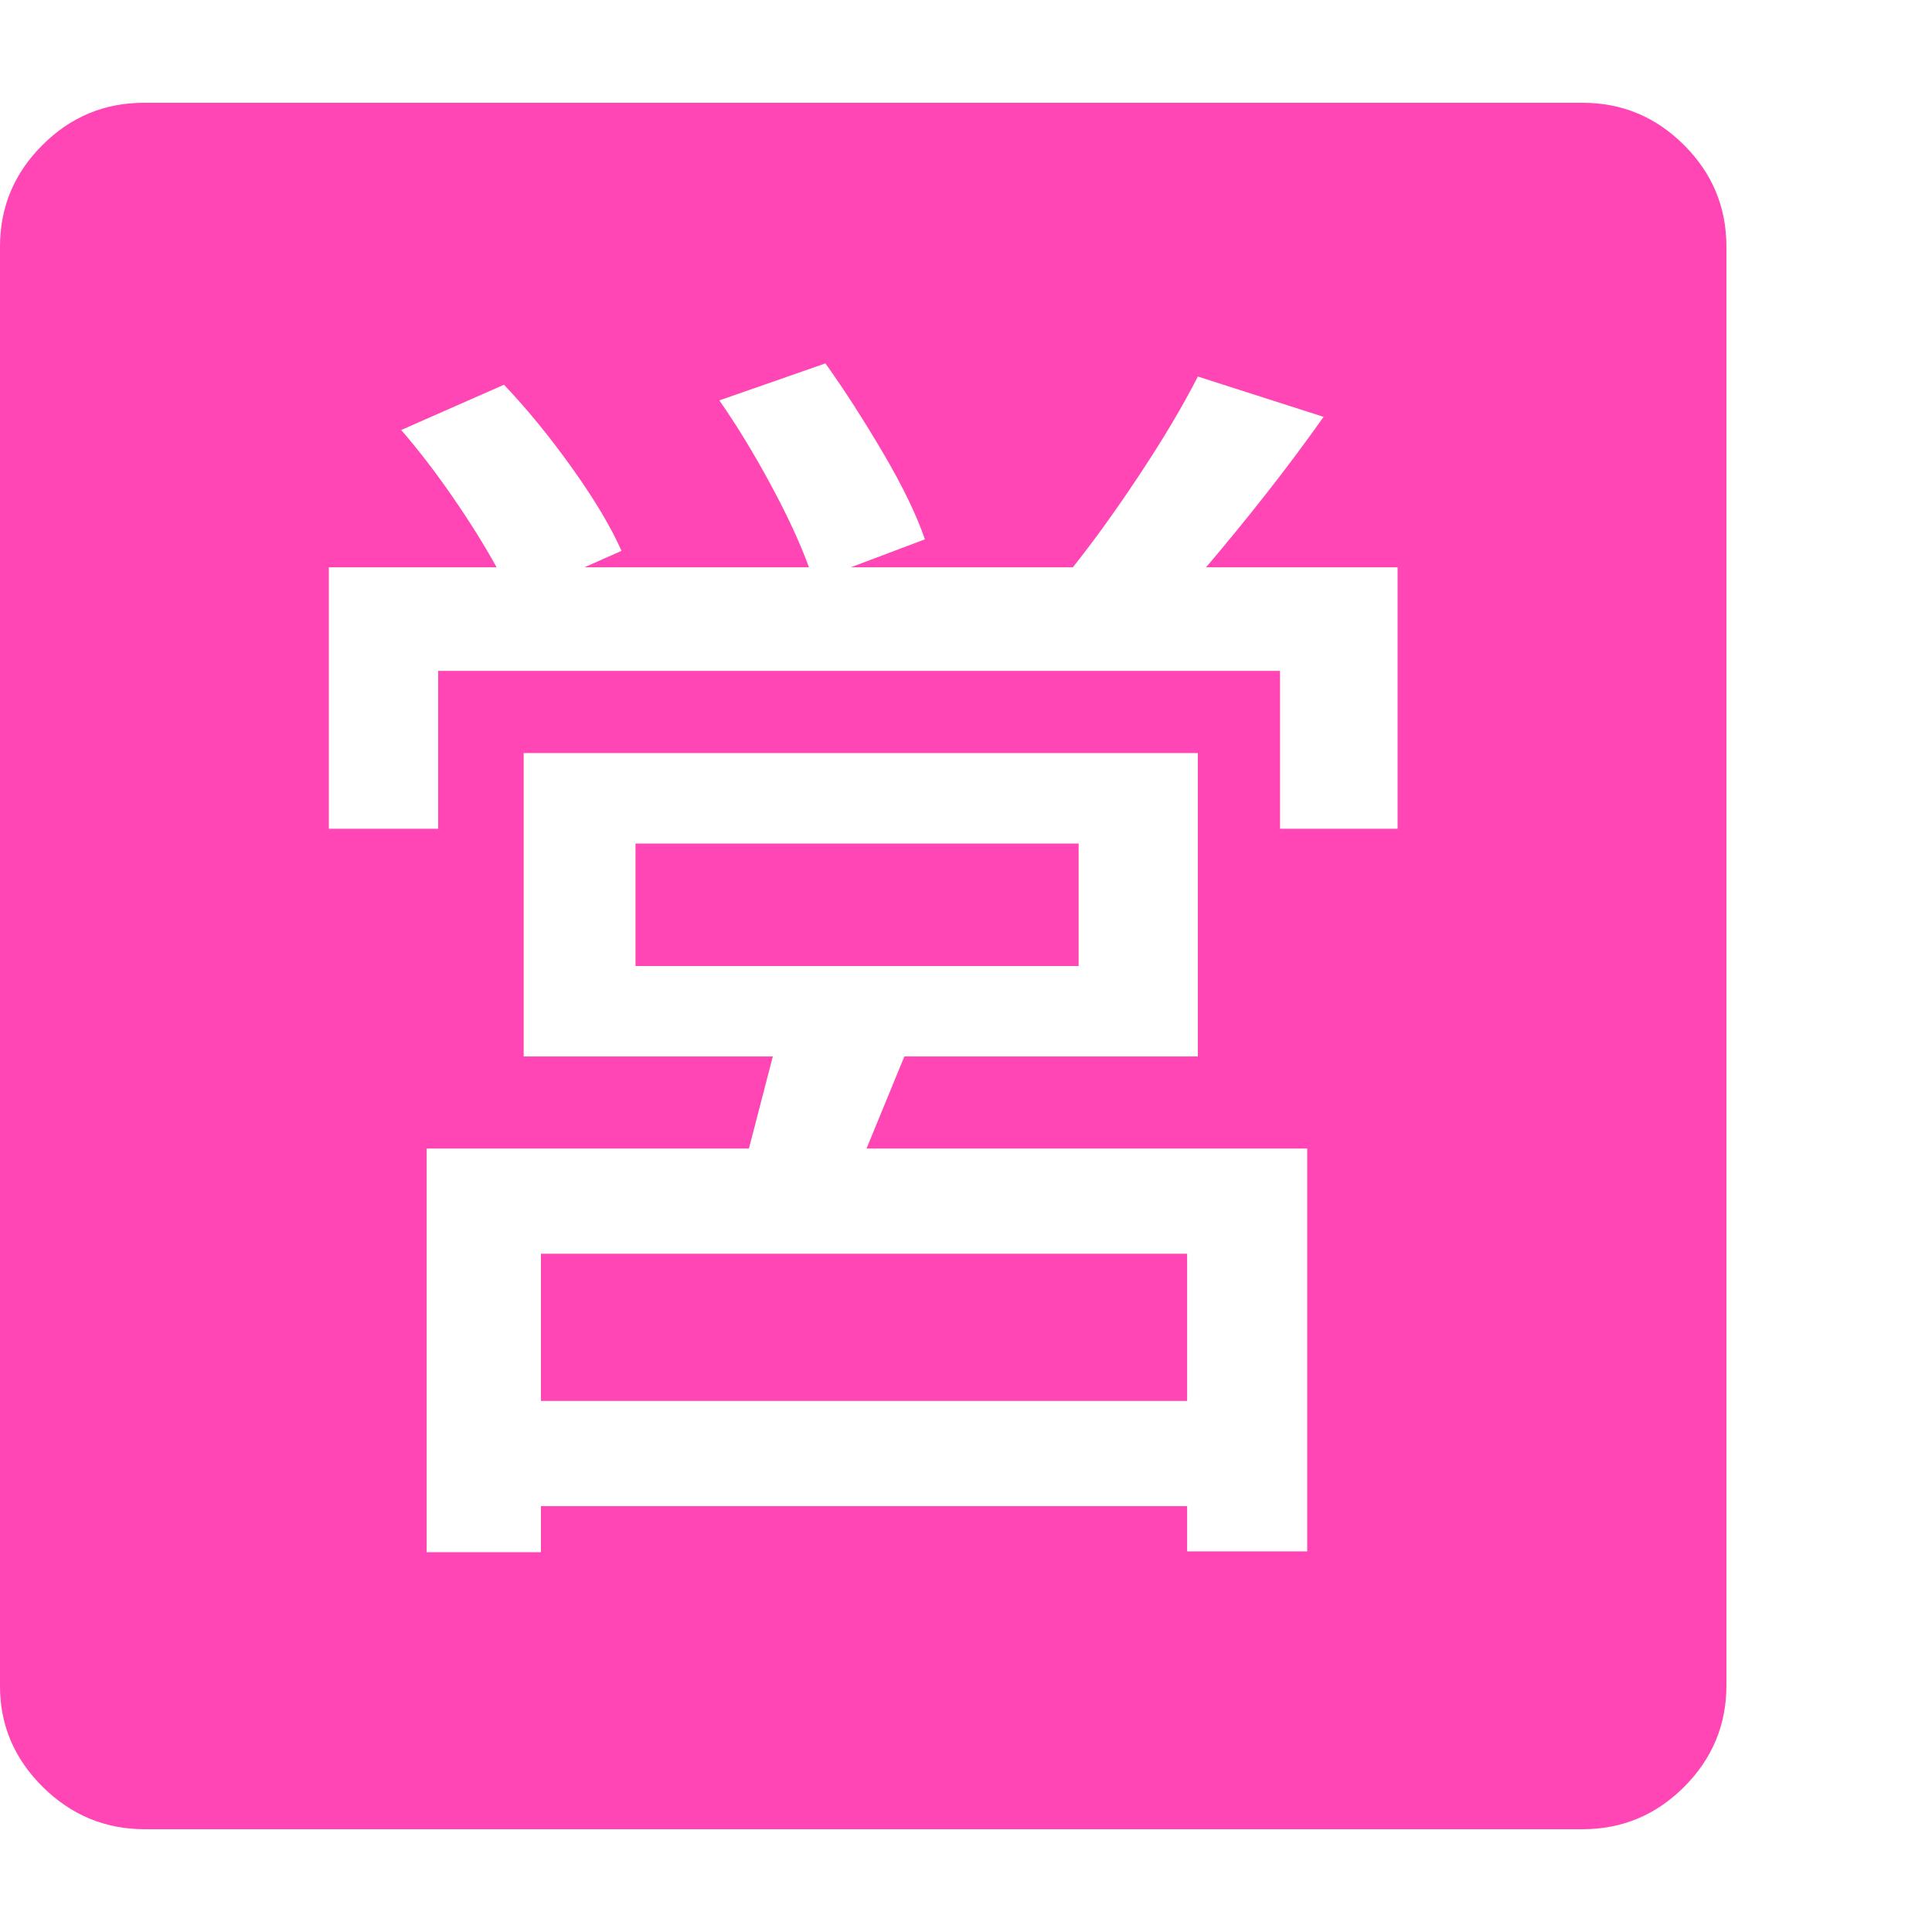 <svg version="1.1" xmlns="http://www.w3.org/2000/svg" style="fill:rgba(0,0,0,1.0)" width="256" height="256" viewBox="0 0 36.719 32.812"><path fill="rgb(255, 70, 180)" d="M10.281 24.672 L10.281 21.875 L22.562 21.875 L22.562 24.672 Z M8.109 27.547 L10.281 27.547 L10.281 26.672 L22.562 26.672 L22.562 27.531 L24.844 27.531 L24.844 19.875 L16.469 19.875 L17.188 18.125 L22.766 18.125 L22.766 12.359 L9.953 12.359 L9.953 18.125 L14.688 18.125 L14.234 19.875 L8.109 19.875 Z M12.078 16.406 L12.078 14.078 L20.5 14.078 L20.5 16.406 Z M6.25 13.797 L8.328 13.797 L8.328 10.797 L24.328 10.797 L24.328 13.797 L26.562 13.797 L26.562 8.828 L22.922 8.828 C23.286 8.401 23.661 7.943 24.047 7.453 C24.432 6.964 24.802 6.469 25.156 5.969 L22.766 5.203 C22.484 5.755 22.12 6.37 21.672 7.047 C21.224 7.724 20.797 8.318 20.391 8.828 L16.172 8.828 L17.578 8.297 C17.422 7.839 17.159 7.294 16.789 6.664 C16.419 6.034 16.052 5.464 15.688 4.953 L13.672 5.656 C14.005 6.135 14.331 6.669 14.648 7.258 C14.966 7.846 15.208 8.37 15.375 8.828 L11.109 8.828 L11.812 8.516 C11.615 8.068 11.302 7.544 10.875 6.945 C10.448 6.346 10.016 5.818 9.578 5.359 L7.625 6.219 C7.958 6.604 8.286 7.031 8.609 7.5 C8.932 7.969 9.208 8.411 9.438 8.828 L6.25 8.828 Z M2.75 32.812 C2 32.812 1.354 32.544 0.812 32.008 C0.271 31.471 0 30.833 0 30.094 L0 2.734 C0 1.984 0.268 1.341 0.805 0.805 C1.341 0.268 1.984 -0 2.734 -0 L30.078 -0 C30.828 -0 31.471 0.268 32.008 0.805 C32.544 1.341 32.812 1.984 32.812 2.734 L32.812 30.078 C32.812 30.828 32.544 31.471 32.008 32.008 C31.471 32.544 30.828 32.812 30.078 32.812 Z M36.719 27.344" /></svg>
